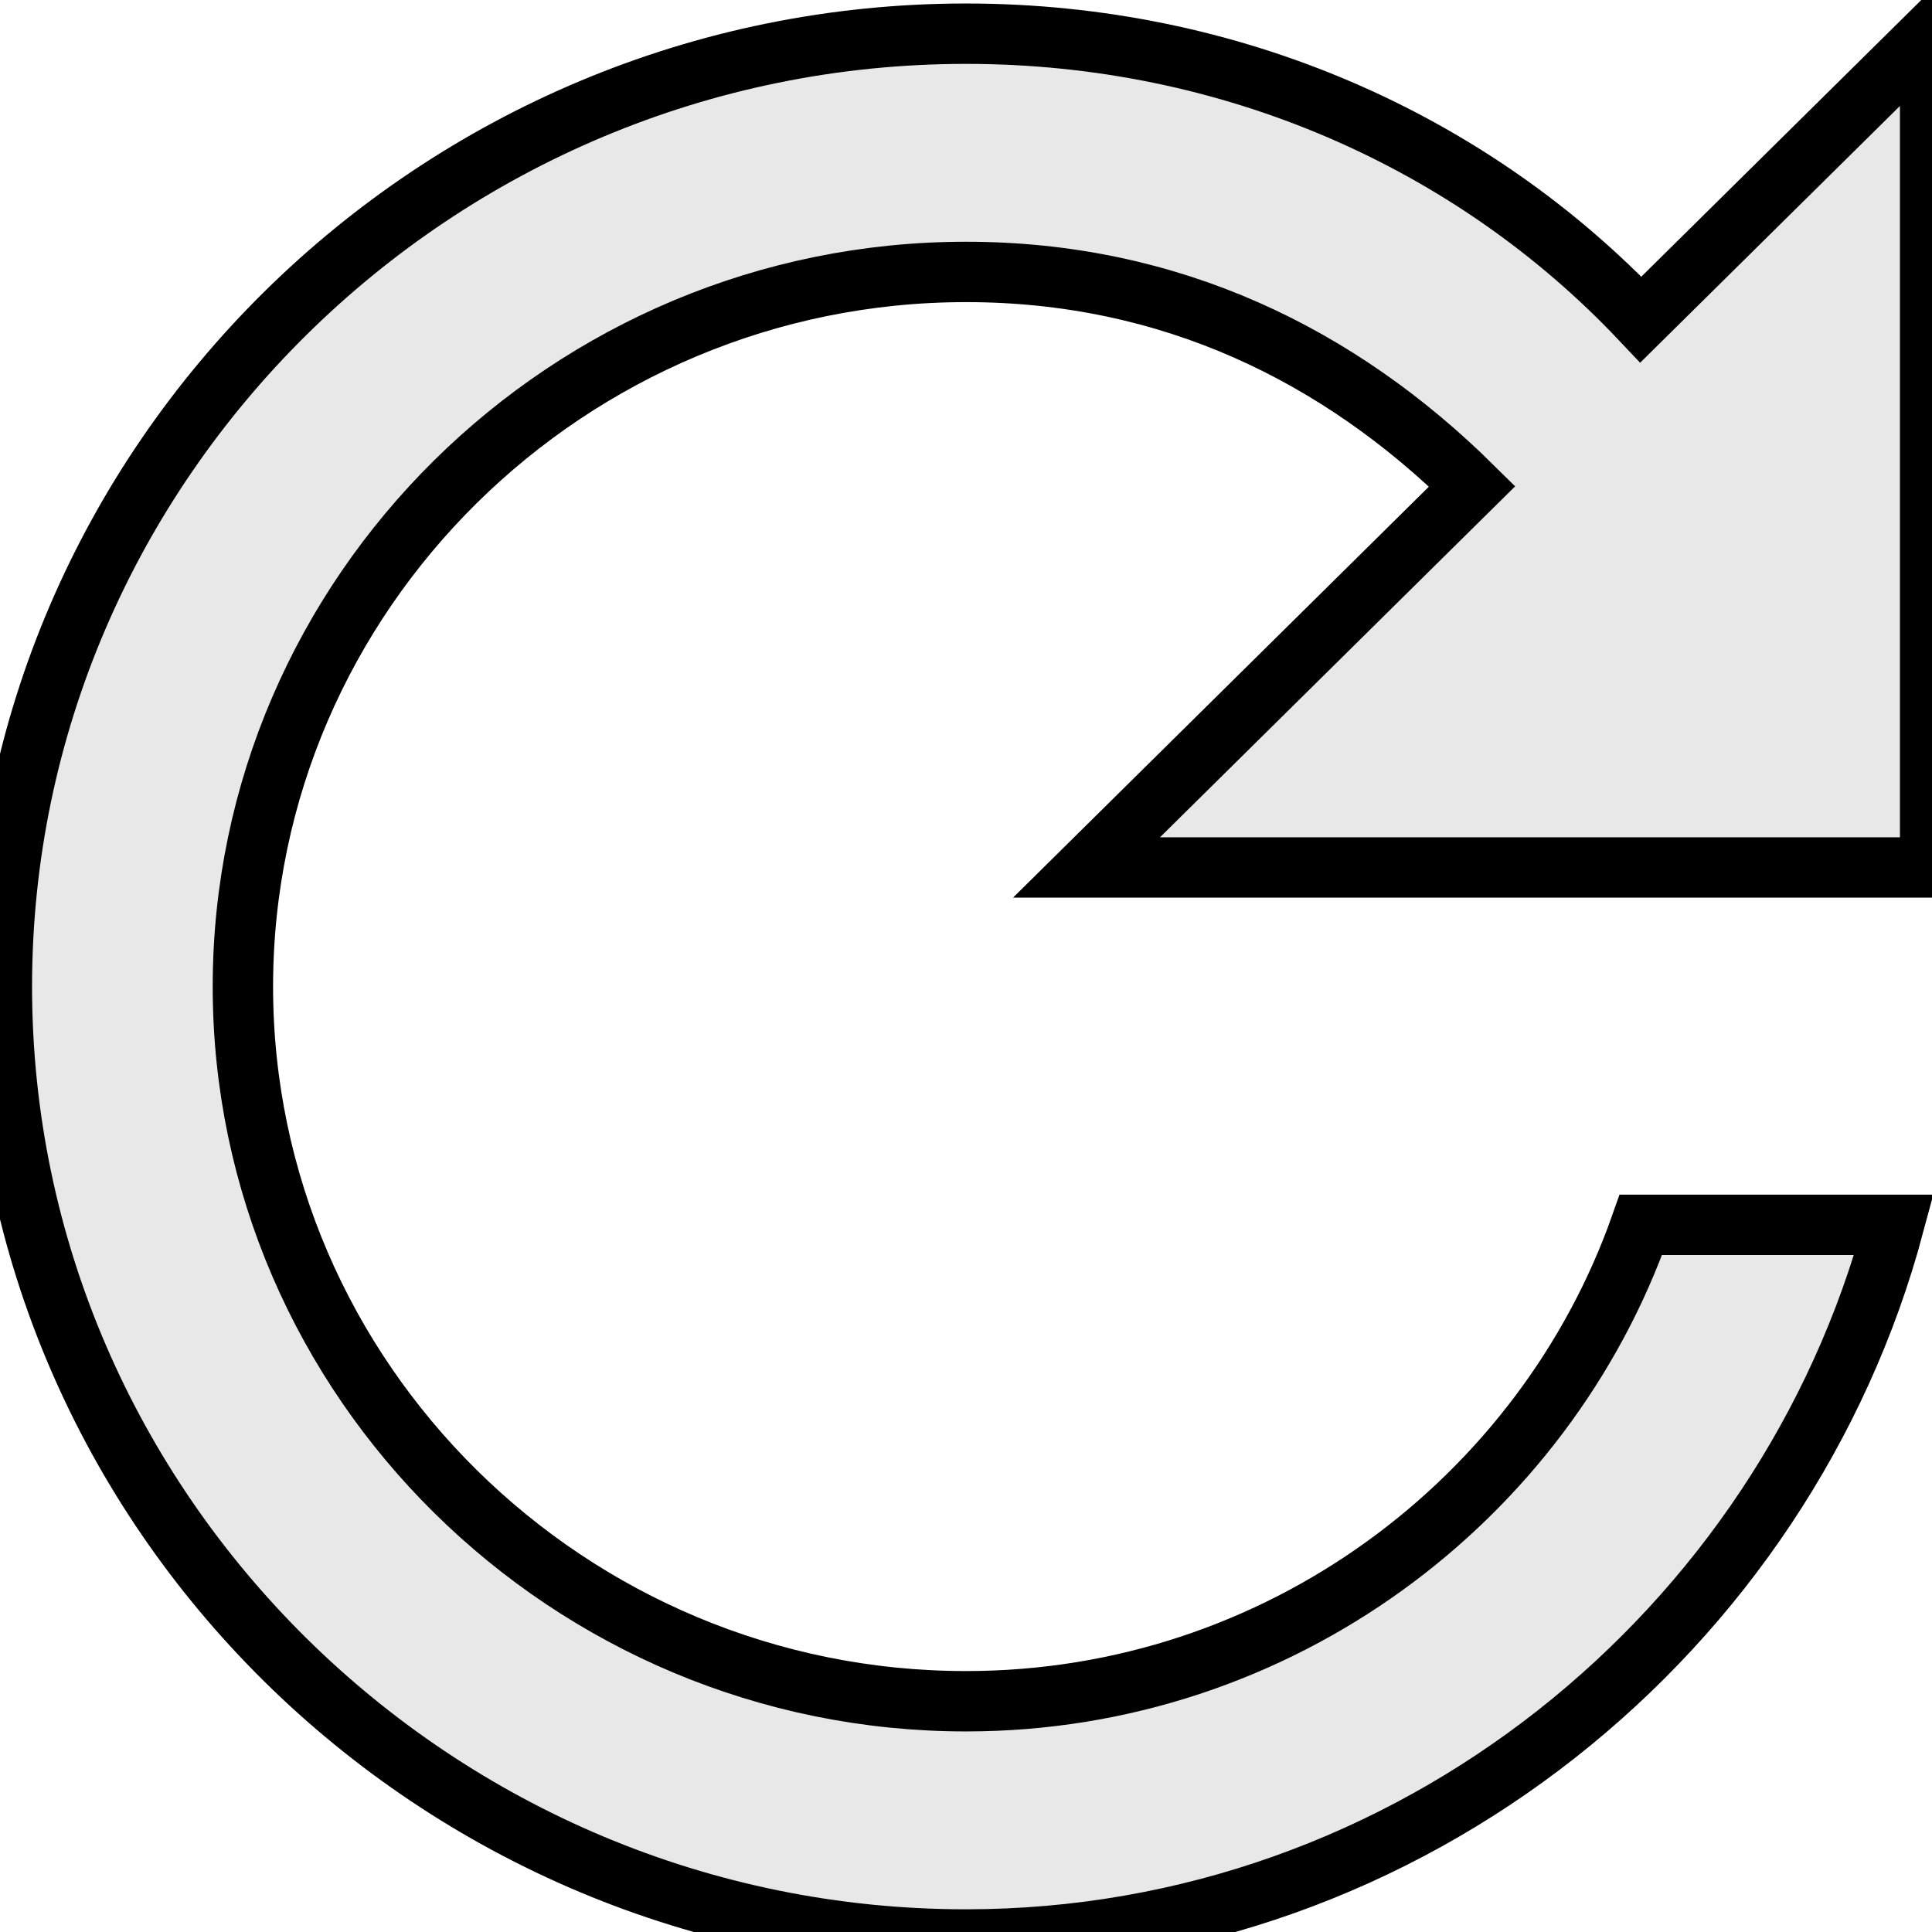 <svg width="32" height="32" xmlns="http://www.w3.org/2000/svg">
 <title/>
 <desc/>

 <g>
  <title>background</title>
  <rect fill="none" id="canvas_background" height="34" width="34" y="-1" x="-1"/>
 </g>
 <g>
  <title>Layer 1</title>
  <path stroke="null" fill="#e8e8e8" id="Shape" d="m27.178,5.293c-2.795,-2.959 -6.787,-4.735 -11.178,-4.735c-8.783,0 -15.969,7.102 -15.969,15.783c0,8.681 7.186,15.783 15.969,15.783c7.386,0 13.574,-5.129 15.37,-11.837l-4.192,0c-1.597,4.538 -5.988,7.891 -11.178,7.891c-6.587,0 -11.977,-5.327 -11.977,-11.837c0,-6.51 5.39,-11.837 11.977,-11.837c3.393,0 6.188,1.381 8.384,3.551l-6.388,6.313l13.973,0l0,-13.81l-4.791,4.735l0,0z"/>
 </g>
</svg>